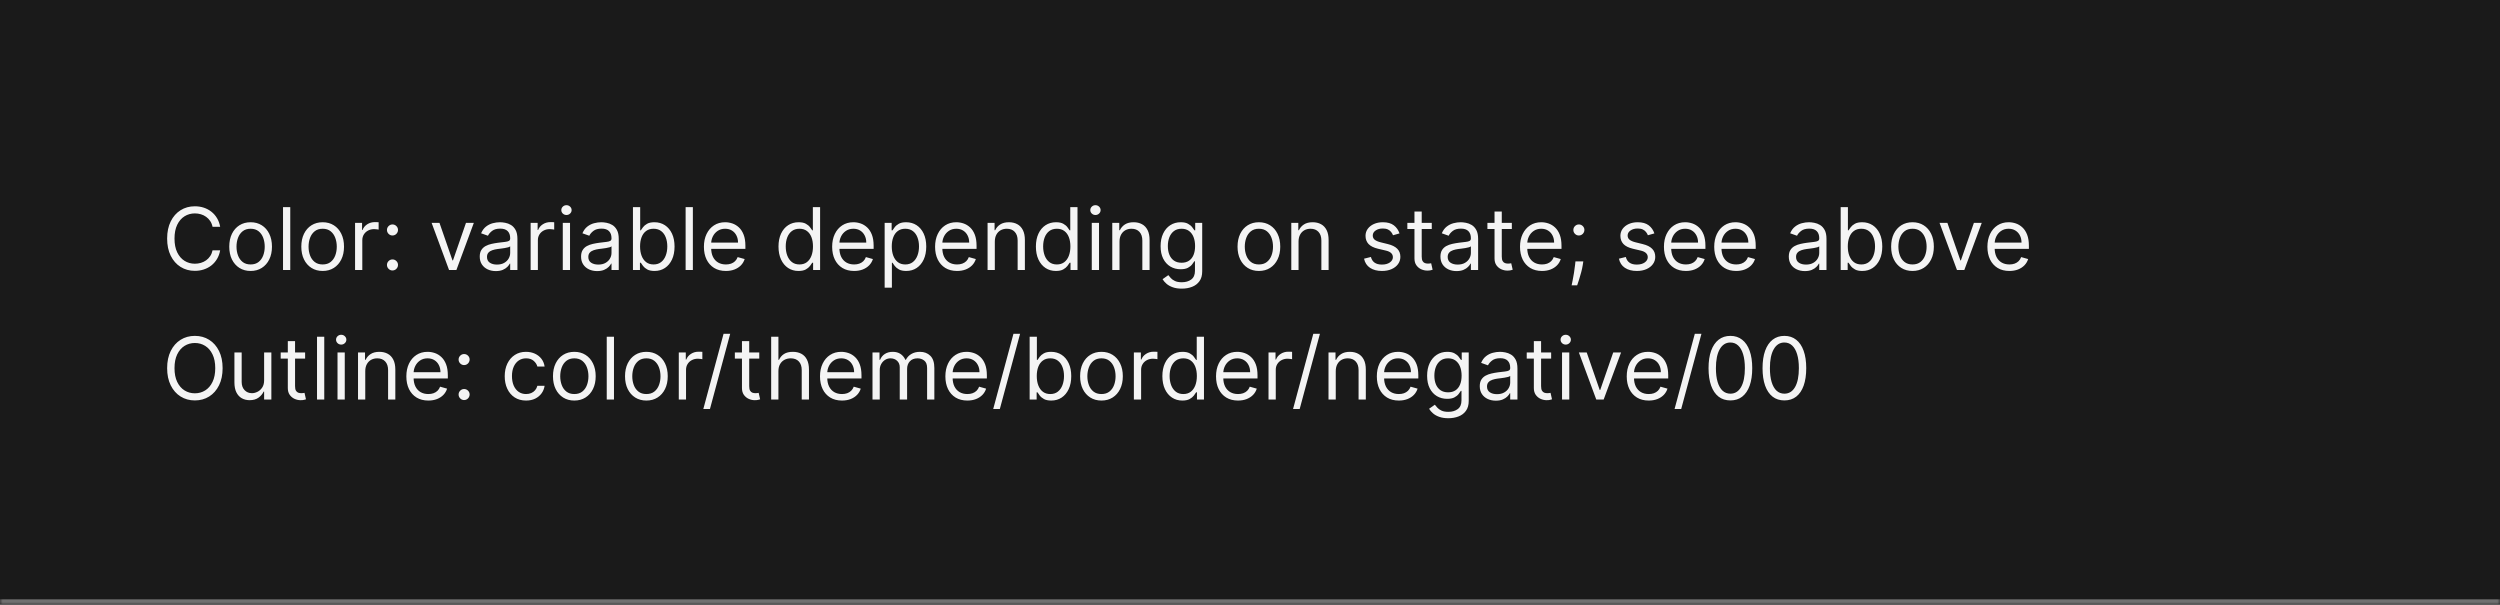 <svg width="463" height="112" viewBox="0 0 463 112" fill="none" xmlns="http://www.w3.org/2000/svg">
<mask id="path-1-inside-1_1267_50652" fill="white">
<path d="M0 0H463V112H0V0Z"/>
</mask>
<path d="M0 0H463V112H0V0Z" fill="#1A1A1A"/>
<path d="M463 111H0V113H463V111Z" fill="#707070" mask="url(#path-1-inside-1_1267_50652)"/>
<path d="M40.773 42H39.364C39.28 41.595 39.135 41.239 38.926 40.932C38.722 40.625 38.472 40.367 38.176 40.159C37.885 39.947 37.561 39.788 37.205 39.682C36.849 39.576 36.477 39.523 36.091 39.523C35.386 39.523 34.748 39.701 34.176 40.057C33.608 40.413 33.155 40.938 32.818 41.631C32.485 42.324 32.318 43.174 32.318 44.182C32.318 45.189 32.485 46.04 32.818 46.733C33.155 47.426 33.608 47.951 34.176 48.307C34.748 48.663 35.386 48.841 36.091 48.841C36.477 48.841 36.849 48.788 37.205 48.682C37.561 48.576 37.885 48.419 38.176 48.21C38.472 47.998 38.722 47.739 38.926 47.432C39.135 47.121 39.28 46.765 39.364 46.364H40.773C40.667 46.958 40.474 47.49 40.193 47.96C39.913 48.43 39.564 48.83 39.148 49.159C38.731 49.485 38.263 49.733 37.744 49.903C37.229 50.074 36.678 50.159 36.091 50.159C35.099 50.159 34.216 49.917 33.443 49.432C32.67 48.947 32.062 48.258 31.619 47.364C31.176 46.47 30.954 45.409 30.954 44.182C30.954 42.955 31.176 41.894 31.619 41C32.062 40.106 32.67 39.417 33.443 38.932C34.216 38.447 35.099 38.205 36.091 38.205C36.678 38.205 37.229 38.29 37.744 38.46C38.263 38.631 38.731 38.881 39.148 39.21C39.564 39.536 39.913 39.934 40.193 40.403C40.474 40.869 40.667 41.401 40.773 42ZM46.413 50.182C45.626 50.182 44.934 49.994 44.34 49.619C43.749 49.244 43.286 48.72 42.953 48.045C42.624 47.371 42.459 46.583 42.459 45.682C42.459 44.773 42.624 43.979 42.953 43.301C43.286 42.623 43.749 42.097 44.34 41.722C44.934 41.347 45.626 41.159 46.413 41.159C47.201 41.159 47.891 41.347 48.481 41.722C49.076 42.097 49.538 42.623 49.868 43.301C50.201 43.979 50.368 44.773 50.368 45.682C50.368 46.583 50.201 47.371 49.868 48.045C49.538 48.72 49.076 49.244 48.481 49.619C47.891 49.994 47.201 50.182 46.413 50.182ZM46.413 48.977C47.012 48.977 47.504 48.824 47.891 48.517C48.277 48.21 48.563 47.807 48.749 47.307C48.934 46.807 49.027 46.265 49.027 45.682C49.027 45.099 48.934 44.555 48.749 44.051C48.563 43.547 48.277 43.14 47.891 42.83C47.504 42.519 47.012 42.364 46.413 42.364C45.815 42.364 45.322 42.519 44.936 42.83C44.55 43.14 44.264 43.547 44.078 44.051C43.892 44.555 43.8 45.099 43.8 45.682C43.8 46.265 43.892 46.807 44.078 47.307C44.264 47.807 44.55 48.21 44.936 48.517C45.322 48.824 45.815 48.977 46.413 48.977ZM53.756 38.364V50H52.415V38.364H53.756ZM59.757 50.182C58.969 50.182 58.278 49.994 57.683 49.619C57.092 49.244 56.63 48.72 56.297 48.045C55.967 47.371 55.803 46.583 55.803 45.682C55.803 44.773 55.967 43.979 56.297 43.301C56.63 42.623 57.092 42.097 57.683 41.722C58.278 41.347 58.969 41.159 59.757 41.159C60.545 41.159 61.234 41.347 61.825 41.722C62.42 42.097 62.882 42.623 63.212 43.301C63.545 43.979 63.712 44.773 63.712 45.682C63.712 46.583 63.545 47.371 63.212 48.045C62.882 48.72 62.42 49.244 61.825 49.619C61.234 49.994 60.545 50.182 59.757 50.182ZM59.757 48.977C60.356 48.977 60.848 48.824 61.234 48.517C61.621 48.21 61.907 47.807 62.092 47.307C62.278 46.807 62.371 46.265 62.371 45.682C62.371 45.099 62.278 44.555 62.092 44.051C61.907 43.547 61.621 43.14 61.234 42.83C60.848 42.519 60.356 42.364 59.757 42.364C59.159 42.364 58.666 42.519 58.28 42.83C57.894 43.14 57.608 43.547 57.422 44.051C57.236 44.555 57.144 45.099 57.144 45.682C57.144 46.265 57.236 46.807 57.422 47.307C57.608 47.807 57.894 48.21 58.28 48.517C58.666 48.824 59.159 48.977 59.757 48.977ZM65.758 50V41.273H67.054V42.591H67.145C67.304 42.159 67.592 41.809 68.008 41.54C68.425 41.271 68.895 41.136 69.418 41.136C69.516 41.136 69.639 41.138 69.787 41.142C69.935 41.146 70.046 41.151 70.122 41.159V42.523C70.077 42.511 69.972 42.494 69.81 42.472C69.651 42.445 69.482 42.432 69.304 42.432C68.88 42.432 68.501 42.521 68.168 42.699C67.838 42.873 67.577 43.115 67.383 43.426C67.194 43.733 67.099 44.083 67.099 44.477V50H65.758ZM72.689 50.091C72.409 50.091 72.168 49.99 71.967 49.79C71.767 49.589 71.666 49.349 71.666 49.068C71.666 48.788 71.767 48.547 71.967 48.347C72.168 48.146 72.409 48.045 72.689 48.045C72.969 48.045 73.21 48.146 73.41 48.347C73.611 48.547 73.712 48.788 73.712 49.068C73.712 49.254 73.664 49.424 73.57 49.58C73.479 49.735 73.356 49.86 73.2 49.955C73.049 50.045 72.878 50.091 72.689 50.091ZM72.689 43.614C72.409 43.614 72.168 43.513 71.967 43.312C71.767 43.112 71.666 42.871 71.666 42.591C71.666 42.311 71.767 42.07 71.967 41.869C72.168 41.669 72.409 41.568 72.689 41.568C72.969 41.568 73.21 41.669 73.41 41.869C73.611 42.07 73.712 42.311 73.712 42.591C73.712 42.776 73.664 42.947 73.57 43.102C73.479 43.258 73.356 43.383 73.2 43.477C73.049 43.568 72.878 43.614 72.689 43.614ZM87.754 41.273L84.527 50H83.163L79.936 41.273H81.391L83.8 48.227H83.891L86.3 41.273H87.754ZM91.827 50.205C91.274 50.205 90.772 50.1 90.321 49.892C89.87 49.68 89.512 49.375 89.247 48.977C88.982 48.576 88.849 48.091 88.849 47.523C88.849 47.023 88.948 46.617 89.145 46.307C89.342 45.992 89.605 45.746 89.935 45.568C90.264 45.39 90.628 45.258 91.026 45.17C91.427 45.08 91.831 45.008 92.236 44.955C92.766 44.886 93.196 44.835 93.526 44.801C93.859 44.763 94.101 44.701 94.253 44.614C94.408 44.526 94.486 44.375 94.486 44.159V44.114C94.486 43.553 94.332 43.117 94.026 42.807C93.722 42.496 93.262 42.341 92.645 42.341C92.005 42.341 91.503 42.481 91.139 42.761C90.776 43.042 90.52 43.341 90.372 43.659L89.099 43.205C89.327 42.674 89.63 42.261 90.008 41.966C90.391 41.667 90.808 41.458 91.258 41.341C91.713 41.22 92.16 41.159 92.599 41.159C92.88 41.159 93.202 41.193 93.565 41.261C93.933 41.326 94.287 41.46 94.628 41.665C94.972 41.869 95.258 42.178 95.486 42.591C95.713 43.004 95.827 43.557 95.827 44.25V50H94.486V48.818H94.418C94.327 49.008 94.175 49.21 93.963 49.426C93.751 49.642 93.469 49.826 93.117 49.977C92.764 50.129 92.334 50.205 91.827 50.205ZM92.031 49C92.562 49 93.008 48.896 93.372 48.688C93.74 48.479 94.016 48.21 94.202 47.881C94.391 47.551 94.486 47.205 94.486 46.841V45.614C94.429 45.682 94.304 45.744 94.111 45.801C93.921 45.854 93.702 45.901 93.452 45.943C93.206 45.981 92.965 46.015 92.73 46.045C92.499 46.072 92.312 46.095 92.168 46.114C91.819 46.159 91.493 46.233 91.19 46.335C90.891 46.434 90.649 46.583 90.463 46.784C90.281 46.981 90.19 47.25 90.19 47.591C90.19 48.057 90.363 48.409 90.707 48.648C91.056 48.883 91.497 49 92.031 49ZM98.274 50V41.273H99.57V42.591H99.66C99.82 42.159 100.107 41.809 100.524 41.54C100.941 41.271 101.411 41.136 101.933 41.136C102.032 41.136 102.155 41.138 102.303 41.142C102.45 41.146 102.562 41.151 102.638 41.159V42.523C102.592 42.511 102.488 42.494 102.325 42.472C102.166 42.445 101.998 42.432 101.82 42.432C101.395 42.432 101.017 42.521 100.683 42.699C100.354 42.873 100.092 43.115 99.899 43.426C99.71 43.733 99.615 44.083 99.615 44.477V50H98.274ZM104.227 50V41.273H105.568V50H104.227ZM104.909 39.818C104.648 39.818 104.422 39.729 104.233 39.551C104.047 39.373 103.955 39.159 103.955 38.909C103.955 38.659 104.047 38.445 104.233 38.267C104.422 38.089 104.648 38 104.909 38C105.17 38 105.394 38.089 105.58 38.267C105.769 38.445 105.864 38.659 105.864 38.909C105.864 39.159 105.769 39.373 105.58 39.551C105.394 39.729 105.17 39.818 104.909 39.818ZM110.592 50.205C110.039 50.205 109.537 50.1 109.087 49.892C108.636 49.68 108.278 49.375 108.013 48.977C107.748 48.576 107.615 48.091 107.615 47.523C107.615 47.023 107.714 46.617 107.911 46.307C108.107 45.992 108.371 45.746 108.7 45.568C109.03 45.39 109.393 45.258 109.791 45.17C110.193 45.08 110.596 45.008 111.001 44.955C111.532 44.886 111.962 44.835 112.291 44.801C112.625 44.763 112.867 44.701 113.018 44.614C113.174 44.526 113.251 44.375 113.251 44.159V44.114C113.251 43.553 113.098 43.117 112.791 42.807C112.488 42.496 112.028 42.341 111.411 42.341C110.77 42.341 110.268 42.481 109.905 42.761C109.541 43.042 109.286 43.341 109.138 43.659L107.865 43.205C108.092 42.674 108.395 42.261 108.774 41.966C109.157 41.667 109.573 41.458 110.024 41.341C110.479 41.22 110.926 41.159 111.365 41.159C111.645 41.159 111.967 41.193 112.331 41.261C112.698 41.326 113.053 41.46 113.393 41.665C113.738 41.869 114.024 42.178 114.251 42.591C114.479 43.004 114.592 43.557 114.592 44.25V50H113.251V48.818H113.183C113.092 49.008 112.941 49.21 112.729 49.426C112.517 49.642 112.234 49.826 111.882 49.977C111.53 50.129 111.1 50.205 110.592 50.205ZM110.797 49C111.327 49 111.774 48.896 112.138 48.688C112.505 48.479 112.782 48.21 112.967 47.881C113.157 47.551 113.251 47.205 113.251 46.841V45.614C113.195 45.682 113.07 45.744 112.876 45.801C112.687 45.854 112.467 45.901 112.217 45.943C111.971 45.981 111.731 46.015 111.496 46.045C111.265 46.072 111.077 46.095 110.933 46.114C110.585 46.159 110.259 46.233 109.956 46.335C109.657 46.434 109.414 46.583 109.229 46.784C109.047 46.981 108.956 47.25 108.956 47.591C108.956 48.057 109.128 48.409 109.473 48.648C109.821 48.883 110.263 49 110.797 49ZM117.222 50V38.364H118.562V42.659H118.676C118.775 42.508 118.911 42.314 119.085 42.08C119.263 41.841 119.517 41.629 119.847 41.443C120.18 41.254 120.631 41.159 121.199 41.159C121.934 41.159 122.581 41.343 123.142 41.71C123.703 42.078 124.14 42.599 124.455 43.273C124.769 43.947 124.926 44.742 124.926 45.659C124.926 46.583 124.769 47.385 124.455 48.062C124.14 48.737 123.705 49.26 123.148 49.631C122.591 49.998 121.949 50.182 121.222 50.182C120.661 50.182 120.212 50.089 119.875 49.903C119.538 49.714 119.278 49.5 119.097 49.261C118.915 49.019 118.775 48.818 118.676 48.659H118.517V50H117.222ZM118.54 45.636C118.54 46.295 118.636 46.877 118.83 47.381C119.023 47.881 119.305 48.273 119.676 48.557C120.047 48.837 120.502 48.977 121.04 48.977C121.6 48.977 122.068 48.83 122.443 48.534C122.822 48.235 123.106 47.833 123.295 47.33C123.489 46.822 123.585 46.258 123.585 45.636C123.585 45.023 123.491 44.47 123.301 43.977C123.116 43.481 122.833 43.089 122.455 42.801C122.08 42.51 121.608 42.364 121.04 42.364C120.494 42.364 120.036 42.502 119.665 42.778C119.294 43.051 119.013 43.434 118.824 43.926C118.634 44.415 118.54 44.985 118.54 45.636ZM128.318 38.364V50H126.977V38.364H128.318ZM134.433 50.182C133.592 50.182 132.867 49.996 132.257 49.625C131.651 49.25 131.183 48.727 130.854 48.057C130.528 47.383 130.365 46.599 130.365 45.705C130.365 44.811 130.528 44.023 130.854 43.341C131.183 42.655 131.642 42.121 132.229 41.739C132.82 41.352 133.509 41.159 134.297 41.159C134.751 41.159 135.2 41.235 135.643 41.386C136.087 41.538 136.49 41.784 136.854 42.125C137.217 42.462 137.507 42.909 137.723 43.466C137.939 44.023 138.047 44.708 138.047 45.523V46.091H131.32V44.932H136.683C136.683 44.439 136.585 44 136.388 43.614C136.195 43.227 135.918 42.922 135.558 42.699C135.202 42.475 134.782 42.364 134.297 42.364C133.763 42.364 133.301 42.496 132.911 42.761C132.524 43.023 132.227 43.364 132.018 43.784C131.81 44.205 131.706 44.655 131.706 45.136V45.909C131.706 46.568 131.82 47.127 132.047 47.585C132.278 48.04 132.598 48.386 133.007 48.625C133.416 48.86 133.892 48.977 134.433 48.977C134.786 48.977 135.104 48.928 135.388 48.83C135.676 48.727 135.924 48.576 136.132 48.375C136.34 48.17 136.501 47.917 136.615 47.614L137.911 47.977C137.774 48.417 137.545 48.803 137.223 49.136C136.901 49.466 136.503 49.724 136.03 49.909C135.556 50.091 135.024 50.182 134.433 50.182ZM147.882 50.182C147.155 50.182 146.513 49.998 145.956 49.631C145.399 49.26 144.964 48.737 144.649 48.062C144.335 47.385 144.178 46.583 144.178 45.659C144.178 44.742 144.335 43.947 144.649 43.273C144.964 42.599 145.401 42.078 145.962 41.71C146.522 41.343 147.17 41.159 147.905 41.159C148.473 41.159 148.922 41.254 149.251 41.443C149.585 41.629 149.839 41.841 150.013 42.08C150.191 42.314 150.329 42.508 150.428 42.659H150.541V38.364H151.882V50H150.587V48.659H150.428C150.329 48.818 150.189 49.019 150.007 49.261C149.825 49.5 149.566 49.714 149.229 49.903C148.892 50.089 148.443 50.182 147.882 50.182ZM148.064 48.977C148.602 48.977 149.056 48.837 149.428 48.557C149.799 48.273 150.081 47.881 150.274 47.381C150.467 46.877 150.564 46.295 150.564 45.636C150.564 44.985 150.469 44.415 150.28 43.926C150.09 43.434 149.81 43.051 149.439 42.778C149.068 42.502 148.609 42.364 148.064 42.364C147.496 42.364 147.022 42.51 146.643 42.801C146.268 43.089 145.986 43.481 145.797 43.977C145.611 44.47 145.518 45.023 145.518 45.636C145.518 46.258 145.613 46.822 145.803 47.33C145.996 47.833 146.28 48.235 146.655 48.534C147.034 48.83 147.503 48.977 148.064 48.977ZM158.183 50.182C157.342 50.182 156.617 49.996 156.007 49.625C155.401 49.25 154.933 48.727 154.604 48.057C154.278 47.383 154.115 46.599 154.115 45.705C154.115 44.811 154.278 44.023 154.604 43.341C154.933 42.655 155.392 42.121 155.979 41.739C156.57 41.352 157.259 41.159 158.047 41.159C158.501 41.159 158.95 41.235 159.393 41.386C159.837 41.538 160.24 41.784 160.604 42.125C160.967 42.462 161.257 42.909 161.473 43.466C161.689 44.023 161.797 44.708 161.797 45.523V46.091H155.07V44.932H160.433C160.433 44.439 160.335 44 160.138 43.614C159.945 43.227 159.668 42.922 159.308 42.699C158.952 42.475 158.532 42.364 158.047 42.364C157.513 42.364 157.051 42.496 156.661 42.761C156.274 43.023 155.977 43.364 155.768 43.784C155.56 44.205 155.456 44.655 155.456 45.136V45.909C155.456 46.568 155.57 47.127 155.797 47.585C156.028 48.04 156.348 48.386 156.757 48.625C157.166 48.86 157.642 48.977 158.183 48.977C158.536 48.977 158.854 48.928 159.138 48.83C159.426 48.727 159.674 48.576 159.882 48.375C160.09 48.17 160.251 47.917 160.365 47.614L161.661 47.977C161.524 48.417 161.295 48.803 160.973 49.136C160.651 49.466 160.253 49.724 159.78 49.909C159.306 50.091 158.774 50.182 158.183 50.182ZM163.837 53.273V41.273H165.132V42.659H165.291C165.39 42.508 165.526 42.314 165.7 42.08C165.878 41.841 166.132 41.629 166.462 41.443C166.795 41.254 167.246 41.159 167.814 41.159C168.549 41.159 169.196 41.343 169.757 41.71C170.318 42.078 170.755 42.599 171.07 43.273C171.384 43.947 171.541 44.742 171.541 45.659C171.541 46.583 171.384 47.385 171.07 48.062C170.755 48.737 170.32 49.26 169.763 49.631C169.206 49.998 168.564 50.182 167.837 50.182C167.276 50.182 166.827 50.089 166.49 49.903C166.153 49.714 165.893 49.5 165.712 49.261C165.53 49.019 165.39 48.818 165.291 48.659H165.178V53.273H163.837ZM165.155 45.636C165.155 46.295 165.251 46.877 165.445 47.381C165.638 47.881 165.92 48.273 166.291 48.557C166.662 48.837 167.117 48.977 167.655 48.977C168.215 48.977 168.683 48.83 169.058 48.534C169.437 48.235 169.721 47.833 169.911 47.33C170.104 46.822 170.2 46.258 170.2 45.636C170.2 45.023 170.106 44.47 169.916 43.977C169.731 43.481 169.448 43.089 169.07 42.801C168.695 42.51 168.223 42.364 167.655 42.364C167.109 42.364 166.651 42.502 166.28 42.778C165.909 43.051 165.628 43.434 165.439 43.926C165.25 44.415 165.155 44.985 165.155 45.636ZM177.246 50.182C176.405 50.182 175.679 49.996 175.07 49.625C174.464 49.25 173.996 48.727 173.666 48.057C173.34 47.383 173.178 46.599 173.178 45.705C173.178 44.811 173.34 44.023 173.666 43.341C173.996 42.655 174.454 42.121 175.041 41.739C175.632 41.352 176.321 41.159 177.109 41.159C177.564 41.159 178.013 41.235 178.456 41.386C178.899 41.538 179.303 41.784 179.666 42.125C180.03 42.462 180.32 42.909 180.536 43.466C180.751 44.023 180.859 44.708 180.859 45.523V46.091H174.132V44.932H179.496C179.496 44.439 179.397 44 179.2 43.614C179.007 43.227 178.731 42.922 178.371 42.699C178.015 42.475 177.594 42.364 177.109 42.364C176.575 42.364 176.113 42.496 175.723 42.761C175.337 43.023 175.039 43.364 174.831 43.784C174.623 44.205 174.518 44.655 174.518 45.136V45.909C174.518 46.568 174.632 47.127 174.859 47.585C175.09 48.04 175.411 48.386 175.82 48.625C176.229 48.86 176.704 48.977 177.246 48.977C177.598 48.977 177.916 48.928 178.2 48.83C178.488 48.727 178.736 48.576 178.945 48.375C179.153 48.17 179.314 47.917 179.428 47.614L180.723 47.977C180.587 48.417 180.357 48.803 180.036 49.136C179.714 49.466 179.316 49.724 178.842 49.909C178.369 50.091 177.837 50.182 177.246 50.182ZM184.24 44.75V50H182.899V41.273H184.195V42.636H184.308C184.513 42.193 184.823 41.837 185.24 41.568C185.657 41.295 186.195 41.159 186.854 41.159C187.445 41.159 187.962 41.28 188.405 41.523C188.848 41.761 189.193 42.125 189.439 42.614C189.685 43.099 189.808 43.712 189.808 44.455V50H188.467V44.545C188.467 43.86 188.289 43.326 187.933 42.943C187.577 42.557 187.089 42.364 186.467 42.364C186.039 42.364 185.657 42.456 185.32 42.642C184.986 42.828 184.723 43.099 184.53 43.455C184.337 43.811 184.24 44.242 184.24 44.75ZM195.554 50.182C194.827 50.182 194.185 49.998 193.628 49.631C193.071 49.26 192.635 48.737 192.321 48.062C192.007 47.385 191.849 46.583 191.849 45.659C191.849 44.742 192.007 43.947 192.321 43.273C192.635 42.599 193.073 42.078 193.634 41.71C194.194 41.343 194.842 41.159 195.577 41.159C196.145 41.159 196.594 41.254 196.923 41.443C197.257 41.629 197.51 41.841 197.685 42.08C197.863 42.314 198.001 42.508 198.099 42.659H198.213V38.364H199.554V50H198.259V48.659H198.099C198.001 48.818 197.861 49.019 197.679 49.261C197.497 49.5 197.238 49.714 196.901 49.903C196.563 50.089 196.115 50.182 195.554 50.182ZM195.736 48.977C196.274 48.977 196.728 48.837 197.099 48.557C197.471 48.273 197.753 47.881 197.946 47.381C198.139 46.877 198.236 46.295 198.236 45.636C198.236 44.985 198.141 44.415 197.952 43.926C197.762 43.434 197.482 43.051 197.111 42.778C196.74 42.502 196.281 42.364 195.736 42.364C195.168 42.364 194.694 42.51 194.315 42.801C193.94 43.089 193.658 43.481 193.469 43.977C193.283 44.47 193.19 45.023 193.19 45.636C193.19 46.258 193.285 46.822 193.474 47.33C193.668 47.833 193.952 48.235 194.327 48.534C194.705 48.83 195.175 48.977 195.736 48.977ZM202.196 50V41.273H203.537V50H202.196ZM202.878 39.818C202.616 39.818 202.391 39.729 202.202 39.551C202.016 39.373 201.923 39.159 201.923 38.909C201.923 38.659 202.016 38.445 202.202 38.267C202.391 38.089 202.616 38 202.878 38C203.139 38 203.363 38.089 203.548 38.267C203.738 38.445 203.832 38.659 203.832 38.909C203.832 39.159 203.738 39.373 203.548 39.551C203.363 39.729 203.139 39.818 202.878 39.818ZM207.334 44.75V50H205.993V41.273H207.288V42.636H207.402C207.607 42.193 207.917 41.837 208.334 41.568C208.75 41.295 209.288 41.159 209.947 41.159C210.538 41.159 211.055 41.28 211.499 41.523C211.942 41.761 212.286 42.125 212.533 42.614C212.779 43.099 212.902 43.712 212.902 44.455V50H211.561V44.545C211.561 43.86 211.383 43.326 211.027 42.943C210.671 42.557 210.182 42.364 209.561 42.364C209.133 42.364 208.75 42.456 208.413 42.642C208.08 42.828 207.817 43.099 207.624 43.455C207.43 43.811 207.334 44.242 207.334 44.75ZM218.875 53.455C218.227 53.455 217.67 53.371 217.205 53.205C216.739 53.042 216.35 52.826 216.04 52.557C215.733 52.292 215.489 52.008 215.307 51.705L216.375 50.955C216.496 51.114 216.65 51.295 216.835 51.5C217.021 51.708 217.275 51.888 217.597 52.04C217.922 52.195 218.348 52.273 218.875 52.273C219.58 52.273 220.161 52.102 220.619 51.761C221.078 51.42 221.307 50.886 221.307 50.159V48.386H221.193C221.095 48.545 220.955 48.742 220.773 48.977C220.595 49.208 220.337 49.415 220 49.597C219.667 49.775 219.216 49.864 218.648 49.864C217.943 49.864 217.311 49.697 216.75 49.364C216.193 49.03 215.752 48.545 215.426 47.909C215.104 47.273 214.943 46.5 214.943 45.591C214.943 44.697 215.1 43.919 215.415 43.256C215.729 42.589 216.167 42.074 216.727 41.71C217.288 41.343 217.936 41.159 218.67 41.159C219.239 41.159 219.689 41.254 220.023 41.443C220.36 41.629 220.617 41.841 220.795 42.08C220.977 42.314 221.117 42.508 221.216 42.659H221.352V41.273H222.648V50.25C222.648 51 222.477 51.61 222.136 52.08C221.799 52.553 221.345 52.9 220.773 53.119C220.205 53.343 219.572 53.455 218.875 53.455ZM218.83 48.659C219.367 48.659 219.822 48.536 220.193 48.29C220.564 48.044 220.847 47.689 221.04 47.227C221.233 46.765 221.33 46.212 221.33 45.568C221.33 44.939 221.235 44.385 221.045 43.903C220.856 43.422 220.576 43.045 220.205 42.773C219.833 42.5 219.375 42.364 218.83 42.364C218.261 42.364 217.788 42.508 217.409 42.795C217.034 43.083 216.752 43.47 216.562 43.955C216.377 44.439 216.284 44.977 216.284 45.568C216.284 46.174 216.379 46.71 216.568 47.176C216.761 47.638 217.045 48.002 217.42 48.267C217.799 48.528 218.269 48.659 218.83 48.659ZM233.148 50.182C232.36 50.182 231.669 49.994 231.074 49.619C230.483 49.244 230.021 48.72 229.688 48.045C229.358 47.371 229.193 46.583 229.193 45.682C229.193 44.773 229.358 43.979 229.688 43.301C230.021 42.623 230.483 42.097 231.074 41.722C231.669 41.347 232.36 41.159 233.148 41.159C233.936 41.159 234.625 41.347 235.216 41.722C235.811 42.097 236.273 42.623 236.602 43.301C236.936 43.979 237.102 44.773 237.102 45.682C237.102 46.583 236.936 47.371 236.602 48.045C236.273 48.72 235.811 49.244 235.216 49.619C234.625 49.994 233.936 50.182 233.148 50.182ZM233.148 48.977C233.746 48.977 234.239 48.824 234.625 48.517C235.011 48.21 235.297 47.807 235.483 47.307C235.669 46.807 235.761 46.265 235.761 45.682C235.761 45.099 235.669 44.555 235.483 44.051C235.297 43.547 235.011 43.14 234.625 42.83C234.239 42.519 233.746 42.364 233.148 42.364C232.549 42.364 232.057 42.519 231.67 42.83C231.284 43.14 230.998 43.547 230.812 44.051C230.627 44.555 230.534 45.099 230.534 45.682C230.534 46.265 230.627 46.807 230.812 47.307C230.998 47.807 231.284 48.21 231.67 48.517C232.057 48.824 232.549 48.977 233.148 48.977ZM240.49 44.75V50H239.149V41.273H240.445V42.636H240.558C240.763 42.193 241.073 41.837 241.49 41.568C241.907 41.295 242.445 41.159 243.104 41.159C243.695 41.159 244.212 41.28 244.655 41.523C245.098 41.761 245.443 42.125 245.689 42.614C245.935 43.099 246.058 43.712 246.058 44.455V50H244.717V44.545C244.717 43.86 244.539 43.326 244.183 42.943C243.827 42.557 243.339 42.364 242.717 42.364C242.289 42.364 241.907 42.456 241.57 42.642C241.236 42.828 240.973 43.099 240.78 43.455C240.587 43.811 240.49 44.242 240.49 44.75ZM259.19 43.227L257.986 43.568C257.91 43.367 257.798 43.172 257.651 42.983C257.507 42.79 257.31 42.631 257.06 42.506C256.81 42.381 256.49 42.318 256.099 42.318C255.565 42.318 255.12 42.441 254.764 42.688C254.412 42.93 254.236 43.239 254.236 43.614C254.236 43.947 254.357 44.21 254.599 44.403C254.842 44.597 255.221 44.758 255.736 44.886L257.031 45.205C257.812 45.394 258.393 45.684 258.776 46.074C259.158 46.46 259.349 46.958 259.349 47.568C259.349 48.068 259.205 48.515 258.918 48.909C258.634 49.303 258.236 49.614 257.724 49.841C257.213 50.068 256.618 50.182 255.94 50.182C255.05 50.182 254.313 49.989 253.73 49.602C253.147 49.216 252.777 48.651 252.622 47.909L253.895 47.591C254.016 48.061 254.245 48.413 254.582 48.648C254.923 48.883 255.368 49 255.918 49C256.543 49 257.039 48.867 257.406 48.602C257.777 48.333 257.963 48.011 257.963 47.636C257.963 47.333 257.857 47.08 257.645 46.875C257.433 46.667 257.107 46.511 256.668 46.409L255.213 46.068C254.414 45.879 253.827 45.585 253.452 45.188C253.08 44.786 252.895 44.284 252.895 43.682C252.895 43.189 253.033 42.754 253.31 42.375C253.59 41.996 253.971 41.699 254.452 41.483C254.937 41.267 255.486 41.159 256.099 41.159C256.963 41.159 257.641 41.349 258.134 41.727C258.63 42.106 258.982 42.606 259.19 43.227ZM265.163 41.273V42.409H260.641V41.273H265.163ZM261.959 39.182H263.3V47.5C263.3 47.879 263.355 48.163 263.464 48.352C263.578 48.538 263.722 48.663 263.896 48.727C264.074 48.788 264.262 48.818 264.459 48.818C264.607 48.818 264.728 48.811 264.822 48.795C264.917 48.776 264.993 48.761 265.05 48.75L265.322 49.955C265.232 49.989 265.105 50.023 264.942 50.057C264.779 50.095 264.572 50.114 264.322 50.114C263.944 50.114 263.572 50.032 263.209 49.869C262.849 49.706 262.55 49.458 262.311 49.125C262.076 48.792 261.959 48.371 261.959 47.864V39.182ZM269.749 50.205C269.196 50.205 268.694 50.1 268.243 49.892C267.792 49.68 267.434 49.375 267.169 48.977C266.904 48.576 266.771 48.091 266.771 47.523C266.771 47.023 266.87 46.617 267.067 46.307C267.264 45.992 267.527 45.746 267.857 45.568C268.186 45.39 268.55 45.258 268.947 45.17C269.349 45.08 269.752 45.008 270.158 44.955C270.688 44.886 271.118 44.835 271.447 44.801C271.781 44.763 272.023 44.701 272.175 44.614C272.33 44.526 272.408 44.375 272.408 44.159V44.114C272.408 43.553 272.254 43.117 271.947 42.807C271.644 42.496 271.184 42.341 270.567 42.341C269.927 42.341 269.425 42.481 269.061 42.761C268.697 43.042 268.442 43.341 268.294 43.659L267.021 43.205C267.249 42.674 267.552 42.261 267.93 41.966C268.313 41.667 268.73 41.458 269.18 41.341C269.635 41.22 270.082 41.159 270.521 41.159C270.802 41.159 271.124 41.193 271.487 41.261C271.855 41.326 272.209 41.46 272.55 41.665C272.894 41.869 273.18 42.178 273.408 42.591C273.635 43.004 273.749 43.557 273.749 44.25V50H272.408V48.818H272.339C272.249 49.008 272.097 49.21 271.885 49.426C271.673 49.642 271.391 49.826 271.038 49.977C270.686 50.129 270.256 50.205 269.749 50.205ZM269.953 49C270.483 49 270.93 48.896 271.294 48.688C271.661 48.479 271.938 48.21 272.124 47.881C272.313 47.551 272.408 47.205 272.408 46.841V45.614C272.351 45.682 272.226 45.744 272.033 45.801C271.843 45.854 271.624 45.901 271.374 45.943C271.127 45.981 270.887 46.015 270.652 46.045C270.421 46.072 270.233 46.095 270.089 46.114C269.741 46.159 269.415 46.233 269.112 46.335C268.813 46.434 268.571 46.583 268.385 46.784C268.203 46.981 268.112 47.25 268.112 47.591C268.112 48.057 268.285 48.409 268.629 48.648C268.978 48.883 269.419 49 269.953 49ZM279.991 41.273V42.409H275.469V41.273H279.991ZM276.787 39.182H278.128V47.5C278.128 47.879 278.183 48.163 278.293 48.352C278.406 48.538 278.55 48.663 278.724 48.727C278.902 48.788 279.09 48.818 279.287 48.818C279.435 48.818 279.556 48.811 279.651 48.795C279.745 48.776 279.821 48.761 279.878 48.75L280.151 49.955C280.06 49.989 279.933 50.023 279.77 50.057C279.607 50.095 279.401 50.114 279.151 50.114C278.772 50.114 278.401 50.032 278.037 49.869C277.677 49.706 277.378 49.458 277.139 49.125C276.904 48.792 276.787 48.371 276.787 47.864V39.182ZM285.574 50.182C284.733 50.182 284.008 49.996 283.398 49.625C282.792 49.25 282.324 48.727 281.994 48.057C281.669 47.383 281.506 46.599 281.506 45.705C281.506 44.811 281.669 44.023 281.994 43.341C282.324 42.655 282.782 42.121 283.369 41.739C283.96 41.352 284.65 41.159 285.438 41.159C285.892 41.159 286.341 41.235 286.784 41.386C287.227 41.538 287.631 41.784 287.994 42.125C288.358 42.462 288.648 42.909 288.864 43.466C289.08 44.023 289.188 44.708 289.188 45.523V46.091H282.46V44.932H287.824C287.824 44.439 287.725 44 287.528 43.614C287.335 43.227 287.059 42.922 286.699 42.699C286.343 42.475 285.922 42.364 285.438 42.364C284.903 42.364 284.441 42.496 284.051 42.761C283.665 43.023 283.367 43.364 283.159 43.784C282.951 44.205 282.847 44.655 282.847 45.136V45.909C282.847 46.568 282.96 47.127 283.188 47.585C283.419 48.04 283.739 48.386 284.148 48.625C284.557 48.86 285.032 48.977 285.574 48.977C285.926 48.977 286.244 48.928 286.528 48.83C286.816 48.727 287.064 48.576 287.273 48.375C287.481 48.17 287.642 47.917 287.756 47.614L289.051 47.977C288.915 48.417 288.686 48.803 288.364 49.136C288.042 49.466 287.644 49.724 287.17 49.909C286.697 50.091 286.165 50.182 285.574 50.182ZM293.227 48.409L293.136 49.023C293.072 49.455 292.973 49.917 292.841 50.409C292.712 50.901 292.578 51.365 292.438 51.801C292.297 52.237 292.182 52.583 292.091 52.841H291.068C291.117 52.599 291.182 52.278 291.261 51.881C291.341 51.483 291.42 51.038 291.5 50.545C291.583 50.057 291.652 49.557 291.705 49.045L291.773 48.409H293.227ZM292.409 43.614C292.129 43.614 291.888 43.513 291.688 43.312C291.487 43.112 291.386 42.871 291.386 42.591C291.386 42.311 291.487 42.07 291.688 41.869C291.888 41.669 292.129 41.568 292.409 41.568C292.689 41.568 292.93 41.669 293.131 41.869C293.331 42.07 293.432 42.311 293.432 42.591C293.432 42.776 293.384 42.947 293.29 43.102C293.199 43.258 293.076 43.383 292.92 43.477C292.769 43.568 292.598 43.614 292.409 43.614ZM306.393 43.227L305.189 43.568C305.113 43.367 305.001 43.172 304.854 42.983C304.71 42.79 304.513 42.631 304.263 42.506C304.013 42.381 303.693 42.318 303.303 42.318C302.768 42.318 302.323 42.441 301.967 42.688C301.615 42.93 301.439 43.239 301.439 43.614C301.439 43.947 301.56 44.21 301.803 44.403C302.045 44.597 302.424 44.758 302.939 44.886L304.234 45.205C305.015 45.394 305.596 45.684 305.979 46.074C306.361 46.46 306.553 46.958 306.553 47.568C306.553 48.068 306.409 48.515 306.121 48.909C305.837 49.303 305.439 49.614 304.928 49.841C304.416 50.068 303.821 50.182 303.143 50.182C302.253 50.182 301.517 49.989 300.933 49.602C300.35 49.216 299.981 48.651 299.825 47.909L301.098 47.591C301.219 48.061 301.448 48.413 301.786 48.648C302.126 48.883 302.571 49 303.121 49C303.746 49 304.242 48.867 304.609 48.602C304.981 48.333 305.166 48.011 305.166 47.636C305.166 47.333 305.06 47.08 304.848 46.875C304.636 46.667 304.31 46.511 303.871 46.409L302.416 46.068C301.617 45.879 301.03 45.585 300.655 45.188C300.284 44.786 300.098 44.284 300.098 43.682C300.098 43.189 300.236 42.754 300.513 42.375C300.793 41.996 301.174 41.699 301.655 41.483C302.14 41.267 302.689 41.159 303.303 41.159C304.166 41.159 304.844 41.349 305.337 41.727C305.833 42.106 306.185 42.606 306.393 43.227ZM312.23 50.182C311.389 50.182 310.664 49.996 310.054 49.625C309.448 49.25 308.98 48.727 308.651 48.057C308.325 47.383 308.162 46.599 308.162 45.705C308.162 44.811 308.325 44.023 308.651 43.341C308.98 42.655 309.438 42.121 310.026 41.739C310.616 41.352 311.306 41.159 312.094 41.159C312.548 41.159 312.997 41.235 313.44 41.386C313.884 41.538 314.287 41.784 314.651 42.125C315.014 42.462 315.304 42.909 315.52 43.466C315.736 44.023 315.844 44.708 315.844 45.523V46.091H309.116V44.932H314.48C314.48 44.439 314.382 44 314.185 43.614C313.991 43.227 313.715 42.922 313.355 42.699C312.999 42.475 312.579 42.364 312.094 42.364C311.56 42.364 311.098 42.496 310.707 42.761C310.321 43.023 310.024 43.364 309.815 43.784C309.607 44.205 309.503 44.655 309.503 45.136V45.909C309.503 46.568 309.616 47.127 309.844 47.585C310.075 48.04 310.395 48.386 310.804 48.625C311.213 48.86 311.688 48.977 312.23 48.977C312.582 48.977 312.901 48.928 313.185 48.83C313.473 48.727 313.721 48.576 313.929 48.375C314.137 48.17 314.298 47.917 314.412 47.614L315.707 47.977C315.571 48.417 315.342 48.803 315.02 49.136C314.698 49.466 314.3 49.724 313.827 49.909C313.353 50.091 312.821 50.182 312.23 50.182ZM321.543 50.182C320.702 50.182 319.976 49.996 319.366 49.625C318.76 49.25 318.293 48.727 317.963 48.057C317.637 47.383 317.474 46.599 317.474 45.705C317.474 44.811 317.637 44.023 317.963 43.341C318.293 42.655 318.751 42.121 319.338 41.739C319.929 41.352 320.618 41.159 321.406 41.159C321.861 41.159 322.31 41.235 322.753 41.386C323.196 41.538 323.599 41.784 323.963 42.125C324.327 42.462 324.616 42.909 324.832 43.466C325.048 44.023 325.156 44.708 325.156 45.523V46.091H318.429V44.932H323.793C323.793 44.439 323.694 44 323.497 43.614C323.304 43.227 323.027 42.922 322.668 42.699C322.312 42.475 321.891 42.364 321.406 42.364C320.872 42.364 320.41 42.496 320.02 42.761C319.634 43.023 319.336 43.364 319.128 43.784C318.92 44.205 318.815 44.655 318.815 45.136V45.909C318.815 46.568 318.929 47.127 319.156 47.585C319.387 48.04 319.707 48.386 320.116 48.625C320.526 48.86 321.001 48.977 321.543 48.977C321.895 48.977 322.213 48.928 322.497 48.83C322.785 48.727 323.033 48.576 323.241 48.375C323.45 48.17 323.611 47.917 323.724 47.614L325.02 47.977C324.884 48.417 324.654 48.803 324.332 49.136C324.01 49.466 323.613 49.724 323.139 49.909C322.666 50.091 322.134 50.182 321.543 50.182ZM334.264 50.205C333.711 50.205 333.209 50.1 332.759 49.892C332.308 49.68 331.95 49.375 331.685 48.977C331.42 48.576 331.287 48.091 331.287 47.523C331.287 47.023 331.385 46.617 331.582 46.307C331.779 45.992 332.043 45.746 332.372 45.568C332.702 45.39 333.065 45.258 333.463 45.17C333.865 45.08 334.268 45.008 334.673 44.955C335.204 44.886 335.634 44.835 335.963 44.801C336.296 44.763 336.539 44.701 336.69 44.614C336.846 44.526 336.923 44.375 336.923 44.159V44.114C336.923 43.553 336.77 43.117 336.463 42.807C336.16 42.496 335.7 42.341 335.082 42.341C334.442 42.341 333.94 42.481 333.577 42.761C333.213 43.042 332.957 43.341 332.81 43.659L331.537 43.205C331.764 42.674 332.067 42.261 332.446 41.966C332.829 41.667 333.245 41.458 333.696 41.341C334.151 41.22 334.598 41.159 335.037 41.159C335.317 41.159 335.639 41.193 336.003 41.261C336.37 41.326 336.724 41.46 337.065 41.665C337.41 41.869 337.696 42.178 337.923 42.591C338.151 43.004 338.264 43.557 338.264 44.25V50H336.923V48.818H336.855C336.764 49.008 336.613 49.21 336.401 49.426C336.188 49.642 335.906 49.826 335.554 49.977C335.202 50.129 334.772 50.205 334.264 50.205ZM334.469 49C334.999 49 335.446 48.896 335.81 48.688C336.177 48.479 336.454 48.21 336.639 47.881C336.829 47.551 336.923 47.205 336.923 46.841V45.614C336.866 45.682 336.741 45.744 336.548 45.801C336.359 45.854 336.139 45.901 335.889 45.943C335.643 45.981 335.402 46.015 335.168 46.045C334.937 46.072 334.749 46.095 334.605 46.114C334.257 46.159 333.931 46.233 333.628 46.335C333.329 46.434 333.086 46.583 332.901 46.784C332.719 46.981 332.628 47.25 332.628 47.591C332.628 48.057 332.8 48.409 333.145 48.648C333.493 48.883 333.935 49 334.469 49ZM340.893 50V38.364H342.234V42.659H342.348C342.446 42.508 342.583 42.314 342.757 42.08C342.935 41.841 343.189 41.629 343.518 41.443C343.852 41.254 344.303 41.159 344.871 41.159C345.606 41.159 346.253 41.343 346.814 41.71C347.375 42.078 347.812 42.599 348.126 43.273C348.441 43.947 348.598 44.742 348.598 45.659C348.598 46.583 348.441 47.385 348.126 48.062C347.812 48.737 347.376 49.26 346.82 49.631C346.263 49.998 345.621 50.182 344.893 50.182C344.333 50.182 343.884 50.089 343.547 49.903C343.21 49.714 342.95 49.5 342.768 49.261C342.587 49.019 342.446 48.818 342.348 48.659H342.189V50H340.893ZM342.212 45.636C342.212 46.295 342.308 46.877 342.501 47.381C342.695 47.881 342.977 48.273 343.348 48.557C343.719 48.837 344.174 48.977 344.712 48.977C345.272 48.977 345.74 48.83 346.115 48.534C346.494 48.235 346.778 47.833 346.967 47.33C347.161 46.822 347.257 46.258 347.257 45.636C347.257 45.023 347.162 44.47 346.973 43.977C346.787 43.481 346.505 43.089 346.126 42.801C345.751 42.51 345.28 42.364 344.712 42.364C344.166 42.364 343.708 42.502 343.337 42.778C342.965 43.051 342.685 43.434 342.496 43.926C342.306 44.415 342.212 44.985 342.212 45.636ZM354.195 50.182C353.407 50.182 352.715 49.994 352.121 49.619C351.53 49.244 351.068 48.72 350.734 48.045C350.405 47.371 350.24 46.583 350.24 45.682C350.24 44.773 350.405 43.979 350.734 43.301C351.068 42.623 351.53 42.097 352.121 41.722C352.715 41.347 353.407 41.159 354.195 41.159C354.982 41.159 355.672 41.347 356.263 41.722C356.857 42.097 357.32 42.623 357.649 43.301C357.982 43.979 358.149 44.773 358.149 45.682C358.149 46.583 357.982 47.371 357.649 48.045C357.32 48.72 356.857 49.244 356.263 49.619C355.672 49.994 354.982 50.182 354.195 50.182ZM354.195 48.977C354.793 48.977 355.286 48.824 355.672 48.517C356.058 48.21 356.344 47.807 356.53 47.307C356.715 46.807 356.808 46.265 356.808 45.682C356.808 45.099 356.715 44.555 356.53 44.051C356.344 43.547 356.058 43.14 355.672 42.83C355.286 42.519 354.793 42.364 354.195 42.364C353.596 42.364 353.104 42.519 352.717 42.83C352.331 43.14 352.045 43.547 351.859 44.051C351.674 44.555 351.581 45.099 351.581 45.682C351.581 46.265 351.674 46.807 351.859 47.307C352.045 47.807 352.331 48.21 352.717 48.517C353.104 48.824 353.596 48.977 354.195 48.977ZM367.02 41.273L363.793 50H362.429L359.202 41.273H360.656L363.065 48.227H363.156L365.565 41.273H367.02ZM372.136 50.182C371.295 50.182 370.57 49.996 369.96 49.625C369.354 49.25 368.886 48.727 368.557 48.057C368.231 47.383 368.068 46.599 368.068 45.705C368.068 44.811 368.231 44.023 368.557 43.341C368.886 42.655 369.345 42.121 369.932 41.739C370.523 41.352 371.212 41.159 372 41.159C372.455 41.159 372.903 41.235 373.347 41.386C373.79 41.538 374.193 41.784 374.557 42.125C374.92 42.462 375.21 42.909 375.426 43.466C375.642 44.023 375.75 44.708 375.75 45.523V46.091H369.023V44.932H374.386C374.386 44.439 374.288 44 374.091 43.614C373.898 43.227 373.621 42.922 373.261 42.699C372.905 42.475 372.485 42.364 372 42.364C371.466 42.364 371.004 42.496 370.614 42.761C370.227 43.023 369.93 43.364 369.722 43.784C369.513 44.205 369.409 44.655 369.409 45.136V45.909C369.409 46.568 369.523 47.127 369.75 47.585C369.981 48.04 370.301 48.386 370.71 48.625C371.119 48.86 371.595 48.977 372.136 48.977C372.489 48.977 372.807 48.928 373.091 48.83C373.379 48.727 373.627 48.576 373.835 48.375C374.044 48.17 374.205 47.917 374.318 47.614L375.614 47.977C375.477 48.417 375.248 48.803 374.926 49.136C374.604 49.466 374.206 49.724 373.733 49.909C373.259 50.091 372.727 50.182 372.136 50.182ZM41.227 68.182C41.227 69.409 41.006 70.47 40.562 71.364C40.119 72.258 39.511 72.947 38.739 73.432C37.966 73.917 37.083 74.159 36.091 74.159C35.099 74.159 34.216 73.917 33.443 73.432C32.67 72.947 32.062 72.258 31.619 71.364C31.176 70.47 30.954 69.409 30.954 68.182C30.954 66.954 31.176 65.894 31.619 65C32.062 64.106 32.67 63.417 33.443 62.932C34.216 62.447 35.099 62.205 36.091 62.205C37.083 62.205 37.966 62.447 38.739 62.932C39.511 63.417 40.119 64.106 40.562 65C41.006 65.894 41.227 66.954 41.227 68.182ZM39.864 68.182C39.864 67.174 39.695 66.324 39.358 65.631C39.025 64.938 38.572 64.413 38 64.057C37.432 63.701 36.795 63.523 36.091 63.523C35.386 63.523 34.748 63.701 34.176 64.057C33.608 64.413 33.155 64.938 32.818 65.631C32.485 66.324 32.318 67.174 32.318 68.182C32.318 69.189 32.485 70.04 32.818 70.733C33.155 71.426 33.608 71.951 34.176 72.307C34.748 72.663 35.386 72.841 36.091 72.841C36.795 72.841 37.432 72.663 38 72.307C38.572 71.951 39.025 71.426 39.358 70.733C39.695 70.04 39.864 69.189 39.864 68.182ZM48.915 70.432V65.273H50.256V74H48.915V72.523H48.824C48.619 72.966 48.301 73.343 47.869 73.653C47.438 73.96 46.892 74.114 46.233 74.114C45.688 74.114 45.203 73.994 44.778 73.756C44.354 73.513 44.021 73.15 43.778 72.665C43.536 72.176 43.415 71.561 43.415 70.818V65.273H44.756V70.727C44.756 71.364 44.934 71.871 45.29 72.25C45.65 72.629 46.108 72.818 46.665 72.818C46.998 72.818 47.337 72.733 47.682 72.562C48.03 72.392 48.322 72.131 48.557 71.778C48.795 71.426 48.915 70.977 48.915 70.432ZM56.507 65.273V66.409H51.984V65.273H56.507ZM53.303 63.182H54.644V71.5C54.644 71.879 54.698 72.163 54.808 72.352C54.922 72.538 55.066 72.663 55.24 72.727C55.418 72.788 55.606 72.818 55.803 72.818C55.95 72.818 56.072 72.811 56.166 72.796C56.261 72.776 56.337 72.761 56.394 72.75L56.666 73.954C56.575 73.989 56.448 74.023 56.285 74.057C56.123 74.095 55.916 74.114 55.666 74.114C55.287 74.114 54.916 74.032 54.553 73.869C54.193 73.706 53.894 73.458 53.655 73.125C53.42 72.792 53.303 72.371 53.303 71.864V63.182ZM60.053 62.364V74H58.712V62.364H60.053ZM62.508 74V65.273H63.849V74H62.508ZM63.19 63.818C62.929 63.818 62.704 63.729 62.514 63.551C62.329 63.373 62.236 63.159 62.236 62.909C62.236 62.659 62.329 62.445 62.514 62.267C62.704 62.089 62.929 62 63.19 62C63.452 62 63.675 62.089 63.861 62.267C64.05 62.445 64.145 62.659 64.145 62.909C64.145 63.159 64.05 63.373 63.861 63.551C63.675 63.729 63.452 63.818 63.19 63.818ZM67.646 68.75V74H66.305V65.273H67.601V66.636H67.715C67.919 66.193 68.23 65.837 68.646 65.568C69.063 65.296 69.601 65.159 70.26 65.159C70.851 65.159 71.368 65.28 71.811 65.523C72.254 65.761 72.599 66.125 72.845 66.614C73.091 67.099 73.215 67.712 73.215 68.454V74H71.874V68.546C71.874 67.86 71.695 67.326 71.34 66.943C70.983 66.557 70.495 66.364 69.874 66.364C69.445 66.364 69.063 66.456 68.726 66.642C68.392 66.828 68.129 67.099 67.936 67.454C67.743 67.811 67.646 68.242 67.646 68.75ZM79.324 74.182C78.483 74.182 77.758 73.996 77.148 73.625C76.542 73.25 76.074 72.727 75.744 72.057C75.419 71.383 75.256 70.599 75.256 69.704C75.256 68.811 75.419 68.023 75.744 67.341C76.074 66.655 76.532 66.121 77.119 65.739C77.71 65.352 78.4 65.159 79.188 65.159C79.642 65.159 80.091 65.235 80.534 65.386C80.977 65.538 81.381 65.784 81.744 66.125C82.108 66.462 82.398 66.909 82.614 67.466C82.829 68.023 82.938 68.708 82.938 69.523V70.091H76.21V68.932H81.574C81.574 68.439 81.475 68 81.278 67.614C81.085 67.227 80.809 66.922 80.449 66.699C80.093 66.475 79.672 66.364 79.188 66.364C78.653 66.364 78.191 66.496 77.801 66.761C77.415 67.023 77.117 67.364 76.909 67.784C76.701 68.204 76.597 68.655 76.597 69.136V69.909C76.597 70.568 76.71 71.127 76.938 71.585C77.169 72.04 77.489 72.386 77.898 72.625C78.307 72.86 78.782 72.977 79.324 72.977C79.676 72.977 79.994 72.928 80.278 72.829C80.566 72.727 80.814 72.576 81.023 72.375C81.231 72.171 81.392 71.917 81.506 71.614L82.801 71.977C82.665 72.417 82.436 72.803 82.114 73.136C81.792 73.466 81.394 73.724 80.921 73.909C80.447 74.091 79.915 74.182 79.324 74.182ZM85.954 74.091C85.674 74.091 85.434 73.99 85.233 73.79C85.032 73.589 84.932 73.349 84.932 73.068C84.932 72.788 85.032 72.547 85.233 72.347C85.434 72.146 85.674 72.046 85.954 72.046C86.235 72.046 86.475 72.146 86.676 72.347C86.877 72.547 86.977 72.788 86.977 73.068C86.977 73.254 86.93 73.424 86.835 73.579C86.744 73.735 86.621 73.86 86.466 73.954C86.314 74.046 86.144 74.091 85.954 74.091ZM85.954 67.614C85.674 67.614 85.434 67.513 85.233 67.312C85.032 67.112 84.932 66.871 84.932 66.591C84.932 66.311 85.032 66.07 85.233 65.869C85.434 65.669 85.674 65.568 85.954 65.568C86.235 65.568 86.475 65.669 86.676 65.869C86.877 66.07 86.977 66.311 86.977 66.591C86.977 66.776 86.93 66.947 86.835 67.102C86.744 67.258 86.621 67.383 86.466 67.477C86.314 67.568 86.144 67.614 85.954 67.614ZM97.429 74.182C96.611 74.182 95.906 73.989 95.315 73.602C94.724 73.216 94.27 72.684 93.952 72.006C93.633 71.328 93.474 70.553 93.474 69.682C93.474 68.796 93.637 68.013 93.963 67.335C94.293 66.653 94.751 66.121 95.338 65.739C95.929 65.352 96.618 65.159 97.406 65.159C98.02 65.159 98.573 65.273 99.065 65.5C99.558 65.727 99.961 66.046 100.276 66.454C100.59 66.864 100.785 67.341 100.861 67.886H99.52C99.418 67.489 99.19 67.136 98.838 66.829C98.49 66.519 98.02 66.364 97.429 66.364C96.906 66.364 96.448 66.5 96.054 66.773C95.664 67.042 95.359 67.422 95.139 67.915C94.923 68.403 94.815 68.977 94.815 69.636C94.815 70.311 94.921 70.898 95.133 71.398C95.349 71.898 95.653 72.286 96.043 72.562C96.437 72.839 96.899 72.977 97.429 72.977C97.778 72.977 98.094 72.917 98.378 72.796C98.662 72.674 98.903 72.5 99.099 72.273C99.296 72.046 99.437 71.773 99.52 71.454H100.861C100.785 71.97 100.598 72.434 100.298 72.847C100.003 73.256 99.611 73.581 99.122 73.824C98.637 74.062 98.073 74.182 97.429 74.182ZM106.366 74.182C105.579 74.182 104.887 73.994 104.293 73.619C103.702 73.244 103.24 72.72 102.906 72.046C102.577 71.371 102.412 70.583 102.412 69.682C102.412 68.773 102.577 67.979 102.906 67.301C103.24 66.623 103.702 66.097 104.293 65.722C104.887 65.347 105.579 65.159 106.366 65.159C107.154 65.159 107.844 65.347 108.435 65.722C109.029 66.097 109.491 66.623 109.821 67.301C110.154 67.979 110.321 68.773 110.321 69.682C110.321 70.583 110.154 71.371 109.821 72.046C109.491 72.72 109.029 73.244 108.435 73.619C107.844 73.994 107.154 74.182 106.366 74.182ZM106.366 72.977C106.965 72.977 107.457 72.824 107.844 72.517C108.23 72.21 108.516 71.807 108.702 71.307C108.887 70.807 108.98 70.265 108.98 69.682C108.98 69.099 108.887 68.555 108.702 68.051C108.516 67.547 108.23 67.14 107.844 66.829C107.457 66.519 106.965 66.364 106.366 66.364C105.768 66.364 105.276 66.519 104.889 66.829C104.503 67.14 104.217 67.547 104.031 68.051C103.846 68.555 103.753 69.099 103.753 69.682C103.753 70.265 103.846 70.807 104.031 71.307C104.217 71.807 104.503 72.21 104.889 72.517C105.276 72.824 105.768 72.977 106.366 72.977ZM113.709 62.364V74H112.368V62.364H113.709ZM119.71 74.182C118.922 74.182 118.231 73.994 117.636 73.619C117.045 73.244 116.583 72.72 116.25 72.046C115.92 71.371 115.756 70.583 115.756 69.682C115.756 68.773 115.92 67.979 116.25 67.301C116.583 66.623 117.045 66.097 117.636 65.722C118.231 65.347 118.922 65.159 119.71 65.159C120.498 65.159 121.188 65.347 121.778 65.722C122.373 66.097 122.835 66.623 123.165 67.301C123.498 67.979 123.665 68.773 123.665 69.682C123.665 70.583 123.498 71.371 123.165 72.046C122.835 72.72 122.373 73.244 121.778 73.619C121.188 73.994 120.498 74.182 119.71 74.182ZM119.71 72.977C120.309 72.977 120.801 72.824 121.188 72.517C121.574 72.21 121.86 71.807 122.045 71.307C122.231 70.807 122.324 70.265 122.324 69.682C122.324 69.099 122.231 68.555 122.045 68.051C121.86 67.547 121.574 67.14 121.188 66.829C120.801 66.519 120.309 66.364 119.71 66.364C119.112 66.364 118.619 66.519 118.233 66.829C117.847 67.14 117.561 67.547 117.375 68.051C117.189 68.555 117.097 69.099 117.097 69.682C117.097 70.265 117.189 70.807 117.375 71.307C117.561 71.807 117.847 72.21 118.233 72.517C118.619 72.824 119.112 72.977 119.71 72.977ZM125.712 74V65.273H127.007V66.591H127.098C127.257 66.159 127.545 65.809 127.962 65.54C128.378 65.271 128.848 65.136 129.371 65.136C129.469 65.136 129.592 65.138 129.74 65.142C129.888 65.146 130 65.151 130.075 65.159V66.523C130.03 66.511 129.926 66.494 129.763 66.472C129.604 66.445 129.435 66.432 129.257 66.432C128.833 66.432 128.454 66.521 128.121 66.699C127.791 66.873 127.53 67.115 127.337 67.426C127.147 67.733 127.053 68.083 127.053 68.477V74H125.712ZM135.232 61.818L131.482 75.75H130.254L134.004 61.818H135.232ZM140.616 65.273V66.409H136.094V65.273H140.616ZM137.412 63.182H138.753V71.5C138.753 71.879 138.808 72.163 138.918 72.352C139.031 72.538 139.175 72.663 139.349 72.727C139.527 72.788 139.715 72.818 139.912 72.818C140.06 72.818 140.181 72.811 140.276 72.796C140.37 72.776 140.446 72.761 140.503 72.75L140.776 73.954C140.685 73.989 140.558 74.023 140.395 74.057C140.232 74.095 140.026 74.114 139.776 74.114C139.397 74.114 139.026 74.032 138.662 73.869C138.302 73.706 138.003 73.458 137.764 73.125C137.529 72.792 137.412 72.371 137.412 71.864V63.182ZM144.162 68.75V74H142.821V62.364H144.162V66.636H144.276C144.48 66.186 144.787 65.828 145.196 65.562C145.609 65.294 146.158 65.159 146.844 65.159C147.438 65.159 147.959 65.278 148.406 65.517C148.853 65.752 149.2 66.114 149.446 66.602C149.696 67.087 149.821 67.704 149.821 68.454V74H148.48V68.546C148.48 67.852 148.3 67.316 147.94 66.938C147.584 66.555 147.09 66.364 146.457 66.364C146.018 66.364 145.624 66.456 145.276 66.642C144.931 66.828 144.658 67.099 144.457 67.454C144.26 67.811 144.162 68.242 144.162 68.75ZM155.933 74.182C155.092 74.182 154.367 73.996 153.757 73.625C153.151 73.25 152.683 72.727 152.354 72.057C152.028 71.383 151.865 70.599 151.865 69.704C151.865 68.811 152.028 68.023 152.354 67.341C152.683 66.655 153.142 66.121 153.729 65.739C154.32 65.352 155.009 65.159 155.797 65.159C156.251 65.159 156.7 65.235 157.143 65.386C157.587 65.538 157.99 65.784 158.354 66.125C158.717 66.462 159.007 66.909 159.223 67.466C159.439 68.023 159.547 68.708 159.547 69.523V70.091H152.82V68.932H158.183C158.183 68.439 158.085 68 157.888 67.614C157.695 67.227 157.418 66.922 157.058 66.699C156.702 66.475 156.282 66.364 155.797 66.364C155.263 66.364 154.801 66.496 154.411 66.761C154.024 67.023 153.727 67.364 153.518 67.784C153.31 68.204 153.206 68.655 153.206 69.136V69.909C153.206 70.568 153.32 71.127 153.547 71.585C153.778 72.04 154.098 72.386 154.507 72.625C154.916 72.86 155.392 72.977 155.933 72.977C156.286 72.977 156.604 72.928 156.888 72.829C157.176 72.727 157.424 72.576 157.632 72.375C157.84 72.171 158.001 71.917 158.115 71.614L159.411 71.977C159.274 72.417 159.045 72.803 158.723 73.136C158.401 73.466 158.003 73.724 157.53 73.909C157.056 74.091 156.524 74.182 155.933 74.182ZM161.587 74V65.273H162.882V66.636H162.996C163.178 66.171 163.471 65.809 163.876 65.551C164.282 65.29 164.768 65.159 165.337 65.159C165.912 65.159 166.392 65.29 166.774 65.551C167.161 65.809 167.462 66.171 167.678 66.636H167.768C167.992 66.186 168.327 65.828 168.774 65.562C169.221 65.294 169.757 65.159 170.382 65.159C171.162 65.159 171.801 65.403 172.297 65.892C172.793 66.377 173.041 67.133 173.041 68.159V74H171.7V68.159C171.7 67.515 171.524 67.055 171.172 66.778C170.82 66.502 170.405 66.364 169.928 66.364C169.314 66.364 168.839 66.549 168.501 66.921C168.164 67.288 167.996 67.754 167.996 68.318V74H166.632V68.023C166.632 67.526 166.471 67.127 166.149 66.824C165.827 66.517 165.412 66.364 164.905 66.364C164.556 66.364 164.231 66.456 163.928 66.642C163.628 66.828 163.386 67.085 163.2 67.415C163.018 67.74 162.928 68.117 162.928 68.546V74H161.587ZM179.152 74.182C178.311 74.182 177.586 73.996 176.976 73.625C176.37 73.25 175.902 72.727 175.572 72.057C175.247 71.383 175.084 70.599 175.084 69.704C175.084 68.811 175.247 68.023 175.572 67.341C175.902 66.655 176.36 66.121 176.947 65.739C177.538 65.352 178.228 65.159 179.016 65.159C179.47 65.159 179.919 65.235 180.362 65.386C180.805 65.538 181.209 65.784 181.572 66.125C181.936 66.462 182.226 66.909 182.442 67.466C182.658 68.023 182.766 68.708 182.766 69.523V70.091H176.038V68.932H181.402C181.402 68.439 181.304 68 181.107 67.614C180.913 67.227 180.637 66.922 180.277 66.699C179.921 66.475 179.5 66.364 179.016 66.364C178.482 66.364 178.019 66.496 177.629 66.761C177.243 67.023 176.946 67.364 176.737 67.784C176.529 68.204 176.425 68.655 176.425 69.136V69.909C176.425 70.568 176.538 71.127 176.766 71.585C176.997 72.04 177.317 72.386 177.726 72.625C178.135 72.86 178.61 72.977 179.152 72.977C179.504 72.977 179.822 72.928 180.107 72.829C180.394 72.727 180.643 72.576 180.851 72.375C181.059 72.171 181.22 71.917 181.334 71.614L182.629 71.977C182.493 72.417 182.264 72.803 181.942 73.136C181.62 73.466 181.222 73.724 180.749 73.909C180.275 74.091 179.743 74.182 179.152 74.182ZM188.919 61.818L185.169 75.75H183.942L187.692 61.818H188.919ZM190.69 74V62.364H192.031V66.659H192.145C192.243 66.508 192.38 66.314 192.554 66.079C192.732 65.841 192.986 65.629 193.315 65.443C193.649 65.254 194.099 65.159 194.668 65.159C195.402 65.159 196.05 65.343 196.611 65.71C197.171 66.078 197.609 66.599 197.923 67.273C198.238 67.947 198.395 68.742 198.395 69.659C198.395 70.583 198.238 71.385 197.923 72.062C197.609 72.737 197.173 73.26 196.616 73.631C196.06 73.998 195.418 74.182 194.69 74.182C194.13 74.182 193.681 74.089 193.344 73.903C193.007 73.714 192.747 73.5 192.565 73.261C192.384 73.019 192.243 72.818 192.145 72.659H191.986V74H190.69ZM192.009 69.636C192.009 70.296 192.105 70.877 192.298 71.381C192.491 71.881 192.774 72.273 193.145 72.557C193.516 72.837 193.971 72.977 194.509 72.977C195.069 72.977 195.537 72.829 195.912 72.534C196.291 72.235 196.575 71.833 196.764 71.329C196.957 70.822 197.054 70.258 197.054 69.636C197.054 69.023 196.959 68.47 196.77 67.977C196.584 67.481 196.302 67.089 195.923 66.801C195.548 66.51 195.077 66.364 194.509 66.364C193.963 66.364 193.505 66.502 193.134 66.778C192.762 67.051 192.482 67.434 192.293 67.926C192.103 68.415 192.009 68.985 192.009 69.636ZM203.991 74.182C203.204 74.182 202.512 73.994 201.918 73.619C201.327 73.244 200.865 72.72 200.531 72.046C200.202 71.371 200.037 70.583 200.037 69.682C200.037 68.773 200.202 67.979 200.531 67.301C200.865 66.623 201.327 66.097 201.918 65.722C202.512 65.347 203.204 65.159 203.991 65.159C204.779 65.159 205.469 65.347 206.06 65.722C206.654 66.097 207.116 66.623 207.446 67.301C207.779 67.979 207.946 68.773 207.946 69.682C207.946 70.583 207.779 71.371 207.446 72.046C207.116 72.72 206.654 73.244 206.06 73.619C205.469 73.994 204.779 74.182 203.991 74.182ZM203.991 72.977C204.59 72.977 205.082 72.824 205.469 72.517C205.855 72.21 206.141 71.807 206.327 71.307C206.512 70.807 206.605 70.265 206.605 69.682C206.605 69.099 206.512 68.555 206.327 68.051C206.141 67.547 205.855 67.14 205.469 66.829C205.082 66.519 204.59 66.364 203.991 66.364C203.393 66.364 202.901 66.519 202.514 66.829C202.128 67.14 201.842 67.547 201.656 68.051C201.471 68.555 201.378 69.099 201.378 69.682C201.378 70.265 201.471 70.807 201.656 71.307C201.842 71.807 202.128 72.21 202.514 72.517C202.901 72.824 203.393 72.977 203.991 72.977ZM209.993 74V65.273H211.288V66.591H211.379C211.538 66.159 211.826 65.809 212.243 65.54C212.66 65.271 213.129 65.136 213.652 65.136C213.75 65.136 213.874 65.138 214.021 65.142C214.169 65.146 214.281 65.151 214.357 65.159V66.523C214.311 66.511 214.207 66.494 214.044 66.472C213.885 66.445 213.716 66.432 213.538 66.432C213.114 66.432 212.735 66.521 212.402 66.699C212.072 66.873 211.811 67.115 211.618 67.426C211.429 67.733 211.334 68.083 211.334 68.477V74H209.993ZM218.976 74.182C218.249 74.182 217.607 73.998 217.05 73.631C216.493 73.26 216.057 72.737 215.743 72.062C215.429 71.385 215.271 70.583 215.271 69.659C215.271 68.742 215.429 67.947 215.743 67.273C216.057 66.599 216.495 66.078 217.055 65.71C217.616 65.343 218.264 65.159 218.999 65.159C219.567 65.159 220.016 65.254 220.345 65.443C220.679 65.629 220.932 65.841 221.107 66.079C221.285 66.314 221.423 66.508 221.521 66.659H221.635V62.364H222.976V74H221.68V72.659H221.521C221.423 72.818 221.283 73.019 221.101 73.261C220.919 73.5 220.66 73.714 220.322 73.903C219.985 74.089 219.536 74.182 218.976 74.182ZM219.158 72.977C219.696 72.977 220.15 72.837 220.521 72.557C220.893 72.273 221.175 71.881 221.368 71.381C221.561 70.877 221.658 70.296 221.658 69.636C221.658 68.985 221.563 68.415 221.374 67.926C221.184 67.434 220.904 67.051 220.533 66.778C220.161 66.502 219.703 66.364 219.158 66.364C218.589 66.364 218.116 66.51 217.737 66.801C217.362 67.089 217.08 67.481 216.891 67.977C216.705 68.47 216.612 69.023 216.612 69.636C216.612 70.258 216.707 70.822 216.896 71.329C217.089 71.833 217.374 72.235 217.749 72.534C218.127 72.829 218.597 72.977 219.158 72.977ZM229.277 74.182C228.436 74.182 227.711 73.996 227.101 73.625C226.495 73.25 226.027 72.727 225.697 72.057C225.372 71.383 225.209 70.599 225.209 69.704C225.209 68.811 225.372 68.023 225.697 67.341C226.027 66.655 226.485 66.121 227.072 65.739C227.663 65.352 228.353 65.159 229.141 65.159C229.595 65.159 230.044 65.235 230.487 65.386C230.93 65.538 231.334 65.784 231.697 66.125C232.061 66.462 232.351 66.909 232.567 67.466C232.783 68.023 232.891 68.708 232.891 69.523V70.091H226.163V68.932H231.527C231.527 68.439 231.429 68 231.232 67.614C231.038 67.227 230.762 66.922 230.402 66.699C230.046 66.475 229.625 66.364 229.141 66.364C228.607 66.364 228.144 66.496 227.754 66.761C227.368 67.023 227.071 67.364 226.862 67.784C226.654 68.204 226.55 68.655 226.55 69.136V69.909C226.55 70.568 226.663 71.127 226.891 71.585C227.122 72.04 227.442 72.386 227.851 72.625C228.26 72.86 228.735 72.977 229.277 72.977C229.629 72.977 229.947 72.928 230.232 72.829C230.519 72.727 230.768 72.576 230.976 72.375C231.184 72.171 231.345 71.917 231.459 71.614L232.754 71.977C232.618 72.417 232.389 72.803 232.067 73.136C231.745 73.466 231.347 73.724 230.874 73.909C230.4 74.091 229.868 74.182 229.277 74.182ZM234.93 74V65.273H236.226V66.591H236.317C236.476 66.159 236.764 65.809 237.18 65.54C237.597 65.271 238.067 65.136 238.589 65.136C238.688 65.136 238.811 65.138 238.959 65.142C239.107 65.146 239.218 65.151 239.294 65.159V66.523C239.249 66.511 239.144 66.494 238.982 66.472C238.822 66.445 238.654 66.432 238.476 66.432C238.052 66.432 237.673 66.521 237.339 66.699C237.01 66.873 236.749 67.115 236.555 67.426C236.366 67.733 236.271 68.083 236.271 68.477V74H234.93ZM244.45 61.818L240.7 75.75H239.473L243.223 61.818H244.45ZM247.381 68.75V74H246.04V65.273H247.335V66.636H247.449C247.653 66.193 247.964 65.837 248.381 65.568C248.797 65.296 249.335 65.159 249.994 65.159C250.585 65.159 251.102 65.28 251.545 65.523C251.989 65.761 252.333 66.125 252.58 66.614C252.826 67.099 252.949 67.712 252.949 68.454V74H251.608V68.546C251.608 67.86 251.43 67.326 251.074 66.943C250.718 66.557 250.229 66.364 249.608 66.364C249.18 66.364 248.797 66.456 248.46 66.642C248.127 66.828 247.864 67.099 247.67 67.454C247.477 67.811 247.381 68.242 247.381 68.75ZM259.058 74.182C258.217 74.182 257.492 73.996 256.882 73.625C256.276 73.25 255.808 72.727 255.479 72.057C255.153 71.383 254.99 70.599 254.99 69.704C254.99 68.811 255.153 68.023 255.479 67.341C255.808 66.655 256.267 66.121 256.854 65.739C257.445 65.352 258.134 65.159 258.922 65.159C259.376 65.159 259.825 65.235 260.268 65.386C260.712 65.538 261.115 65.784 261.479 66.125C261.842 66.462 262.132 66.909 262.348 67.466C262.564 68.023 262.672 68.708 262.672 69.523V70.091H255.945V68.932H261.308C261.308 68.439 261.21 68 261.013 67.614C260.82 67.227 260.543 66.922 260.183 66.699C259.827 66.475 259.407 66.364 258.922 66.364C258.388 66.364 257.926 66.496 257.536 66.761C257.149 67.023 256.852 67.364 256.643 67.784C256.435 68.204 256.331 68.655 256.331 69.136V69.909C256.331 70.568 256.445 71.127 256.672 71.585C256.903 72.04 257.223 72.386 257.632 72.625C258.041 72.86 258.517 72.977 259.058 72.977C259.411 72.977 259.729 72.928 260.013 72.829C260.301 72.727 260.549 72.576 260.757 72.375C260.965 72.171 261.126 71.917 261.24 71.614L262.536 71.977C262.399 72.417 262.17 72.803 261.848 73.136C261.526 73.466 261.128 73.724 260.655 73.909C260.181 74.091 259.649 74.182 259.058 74.182ZM268.234 77.454C267.587 77.454 267.03 77.371 266.564 77.204C266.098 77.042 265.71 76.826 265.399 76.557C265.092 76.292 264.848 76.008 264.666 75.704L265.734 74.954C265.856 75.114 266.009 75.296 266.195 75.5C266.38 75.708 266.634 75.888 266.956 76.04C267.282 76.195 267.708 76.273 268.234 76.273C268.939 76.273 269.52 76.102 269.979 75.761C270.437 75.421 270.666 74.886 270.666 74.159V72.386H270.553C270.454 72.546 270.314 72.742 270.132 72.977C269.954 73.208 269.696 73.415 269.359 73.597C269.026 73.775 268.575 73.864 268.007 73.864C267.303 73.864 266.67 73.697 266.109 73.364C265.553 73.03 265.111 72.546 264.786 71.909C264.464 71.273 264.303 70.5 264.303 69.591C264.303 68.697 264.46 67.919 264.774 67.256C265.089 66.589 265.526 66.074 266.087 65.71C266.647 65.343 267.295 65.159 268.03 65.159C268.598 65.159 269.049 65.254 269.382 65.443C269.719 65.629 269.977 65.841 270.155 66.079C270.337 66.314 270.477 66.508 270.575 66.659H270.712V65.273H272.007V74.25C272.007 75 271.837 75.61 271.496 76.079C271.159 76.553 270.704 76.9 270.132 77.119C269.564 77.343 268.931 77.454 268.234 77.454ZM268.189 72.659C268.727 72.659 269.181 72.536 269.553 72.29C269.924 72.044 270.206 71.689 270.399 71.227C270.592 70.765 270.689 70.212 270.689 69.568C270.689 68.939 270.594 68.385 270.405 67.903C270.215 67.422 269.935 67.046 269.564 66.773C269.193 66.5 268.734 66.364 268.189 66.364C267.621 66.364 267.147 66.508 266.768 66.796C266.393 67.083 266.111 67.47 265.922 67.954C265.736 68.439 265.643 68.977 265.643 69.568C265.643 70.174 265.738 70.71 265.928 71.176C266.121 71.638 266.405 72.002 266.78 72.267C267.159 72.528 267.628 72.659 268.189 72.659ZM277.03 74.204C276.477 74.204 275.975 74.1 275.524 73.892C275.073 73.68 274.715 73.375 274.45 72.977C274.185 72.576 274.053 72.091 274.053 71.523C274.053 71.023 274.151 70.617 274.348 70.307C274.545 69.992 274.808 69.746 275.138 69.568C275.467 69.39 275.831 69.258 276.229 69.171C276.63 69.079 277.034 69.008 277.439 68.954C277.969 68.886 278.399 68.835 278.729 68.801C279.062 68.763 279.304 68.701 279.456 68.614C279.611 68.526 279.689 68.375 279.689 68.159V68.114C279.689 67.553 279.536 67.117 279.229 66.807C278.926 66.496 278.465 66.341 277.848 66.341C277.208 66.341 276.706 66.481 276.342 66.761C275.979 67.042 275.723 67.341 275.575 67.659L274.303 67.204C274.53 66.674 274.833 66.261 275.212 65.966C275.594 65.667 276.011 65.458 276.462 65.341C276.916 65.22 277.363 65.159 277.803 65.159C278.083 65.159 278.405 65.193 278.768 65.261C279.136 65.326 279.49 65.46 279.831 65.665C280.176 65.869 280.462 66.178 280.689 66.591C280.916 67.004 281.03 67.557 281.03 68.25V74H279.689V72.818H279.621C279.53 73.008 279.378 73.21 279.166 73.426C278.954 73.642 278.672 73.826 278.32 73.977C277.967 74.129 277.537 74.204 277.03 74.204ZM277.234 73C277.765 73 278.212 72.896 278.575 72.688C278.943 72.479 279.219 72.21 279.405 71.881C279.594 71.551 279.689 71.204 279.689 70.841V69.614C279.632 69.682 279.507 69.744 279.314 69.801C279.125 69.854 278.905 69.901 278.655 69.943C278.409 69.981 278.168 70.015 277.933 70.046C277.702 70.072 277.515 70.095 277.371 70.114C277.022 70.159 276.696 70.233 276.393 70.335C276.094 70.434 275.852 70.583 275.666 70.784C275.484 70.981 275.393 71.25 275.393 71.591C275.393 72.057 275.566 72.409 275.911 72.648C276.259 72.883 276.7 73 277.234 73ZM287.273 65.273V66.409H282.75V65.273H287.273ZM284.068 63.182H285.409V71.5C285.409 71.879 285.464 72.163 285.574 72.352C285.688 72.538 285.831 72.663 286.006 72.727C286.184 72.788 286.371 72.818 286.568 72.818C286.716 72.818 286.837 72.811 286.932 72.796C287.027 72.776 287.102 72.761 287.159 72.75L287.432 73.954C287.341 73.989 287.214 74.023 287.051 74.057C286.888 74.095 286.682 74.114 286.432 74.114C286.053 74.114 285.682 74.032 285.318 73.869C284.958 73.706 284.659 73.458 284.42 73.125C284.186 72.792 284.068 72.371 284.068 71.864V63.182ZM289.29 74V65.273H290.631V74H289.29ZM289.972 63.818C289.71 63.818 289.485 63.729 289.295 63.551C289.11 63.373 289.017 63.159 289.017 62.909C289.017 62.659 289.11 62.445 289.295 62.267C289.485 62.089 289.71 62 289.972 62C290.233 62 290.456 62.089 290.642 62.267C290.831 62.445 290.926 62.659 290.926 62.909C290.926 63.159 290.831 63.373 290.642 63.551C290.456 63.729 290.233 63.818 289.972 63.818ZM300.223 65.273L296.996 74H295.632L292.405 65.273H293.859L296.268 72.227H296.359L298.768 65.273H300.223ZM305.339 74.182C304.499 74.182 303.773 73.996 303.163 73.625C302.557 73.25 302.089 72.727 301.76 72.057C301.434 71.383 301.271 70.599 301.271 69.704C301.271 68.811 301.434 68.023 301.76 67.341C302.089 66.655 302.548 66.121 303.135 65.739C303.726 65.352 304.415 65.159 305.203 65.159C305.658 65.159 306.107 65.235 306.55 65.386C306.993 65.538 307.396 65.784 307.76 66.125C308.124 66.462 308.413 66.909 308.629 67.466C308.845 68.023 308.953 68.708 308.953 69.523V70.091H302.226V68.932H307.589C307.589 68.439 307.491 68 307.294 67.614C307.101 67.227 306.824 66.922 306.464 66.699C306.108 66.475 305.688 66.364 305.203 66.364C304.669 66.364 304.207 66.496 303.817 66.761C303.43 67.023 303.133 67.364 302.925 67.784C302.716 68.204 302.612 68.655 302.612 69.136V69.909C302.612 70.568 302.726 71.127 302.953 71.585C303.184 72.04 303.504 72.386 303.913 72.625C304.322 72.86 304.798 72.977 305.339 72.977C305.692 72.977 306.01 72.928 306.294 72.829C306.582 72.727 306.83 72.576 307.038 72.375C307.247 72.171 307.408 71.917 307.521 71.614L308.817 71.977C308.68 72.417 308.451 72.803 308.129 73.136C307.807 73.466 307.41 73.724 306.936 73.909C306.463 74.091 305.93 74.182 305.339 74.182ZM315.107 61.818L311.357 75.75H310.129L313.879 61.818H315.107ZM320.469 74.159C319.613 74.159 318.884 73.926 318.281 73.46C317.679 72.99 317.219 72.311 316.901 71.421C316.582 70.526 316.423 69.447 316.423 68.182C316.423 66.924 316.582 65.85 316.901 64.96C317.223 64.066 317.685 63.385 318.287 62.915C318.893 62.441 319.62 62.205 320.469 62.205C321.317 62.205 322.043 62.441 322.645 62.915C323.251 63.385 323.713 64.066 324.031 64.96C324.353 65.85 324.514 66.924 324.514 68.182C324.514 69.447 324.355 70.526 324.037 71.421C323.719 72.311 323.259 72.99 322.656 73.46C322.054 73.926 321.325 74.159 320.469 74.159ZM320.469 72.909C321.317 72.909 321.976 72.5 322.446 71.682C322.916 70.864 323.151 69.697 323.151 68.182C323.151 67.174 323.043 66.316 322.827 65.608C322.615 64.9 322.308 64.36 321.906 63.989C321.509 63.617 321.029 63.432 320.469 63.432C319.628 63.432 318.971 63.847 318.497 64.676C318.024 65.502 317.787 66.671 317.787 68.182C317.787 69.189 317.893 70.046 318.105 70.75C318.317 71.454 318.622 71.99 319.02 72.358C319.421 72.725 319.904 72.909 320.469 72.909ZM330.469 74.159C329.613 74.159 328.884 73.926 328.281 73.46C327.679 72.99 327.219 72.311 326.901 71.421C326.582 70.526 326.423 69.447 326.423 68.182C326.423 66.924 326.582 65.85 326.901 64.96C327.223 64.066 327.685 63.385 328.287 62.915C328.893 62.441 329.62 62.205 330.469 62.205C331.317 62.205 332.043 62.441 332.645 62.915C333.251 63.385 333.713 64.066 334.031 64.96C334.353 65.85 334.514 66.924 334.514 68.182C334.514 69.447 334.355 70.526 334.037 71.421C333.719 72.311 333.259 72.99 332.656 73.46C332.054 73.926 331.325 74.159 330.469 74.159ZM330.469 72.909C331.317 72.909 331.976 72.5 332.446 71.682C332.916 70.864 333.151 69.697 333.151 68.182C333.151 67.174 333.043 66.316 332.827 65.608C332.615 64.9 332.308 64.36 331.906 63.989C331.509 63.617 331.029 63.432 330.469 63.432C329.628 63.432 328.971 63.847 328.497 64.676C328.024 65.502 327.787 66.671 327.787 68.182C327.787 69.189 327.893 70.046 328.105 70.75C328.317 71.454 328.622 71.99 329.02 72.358C329.421 72.725 329.904 72.909 330.469 72.909Z" fill="white" fill-opacity="0.95"/>
</svg>
